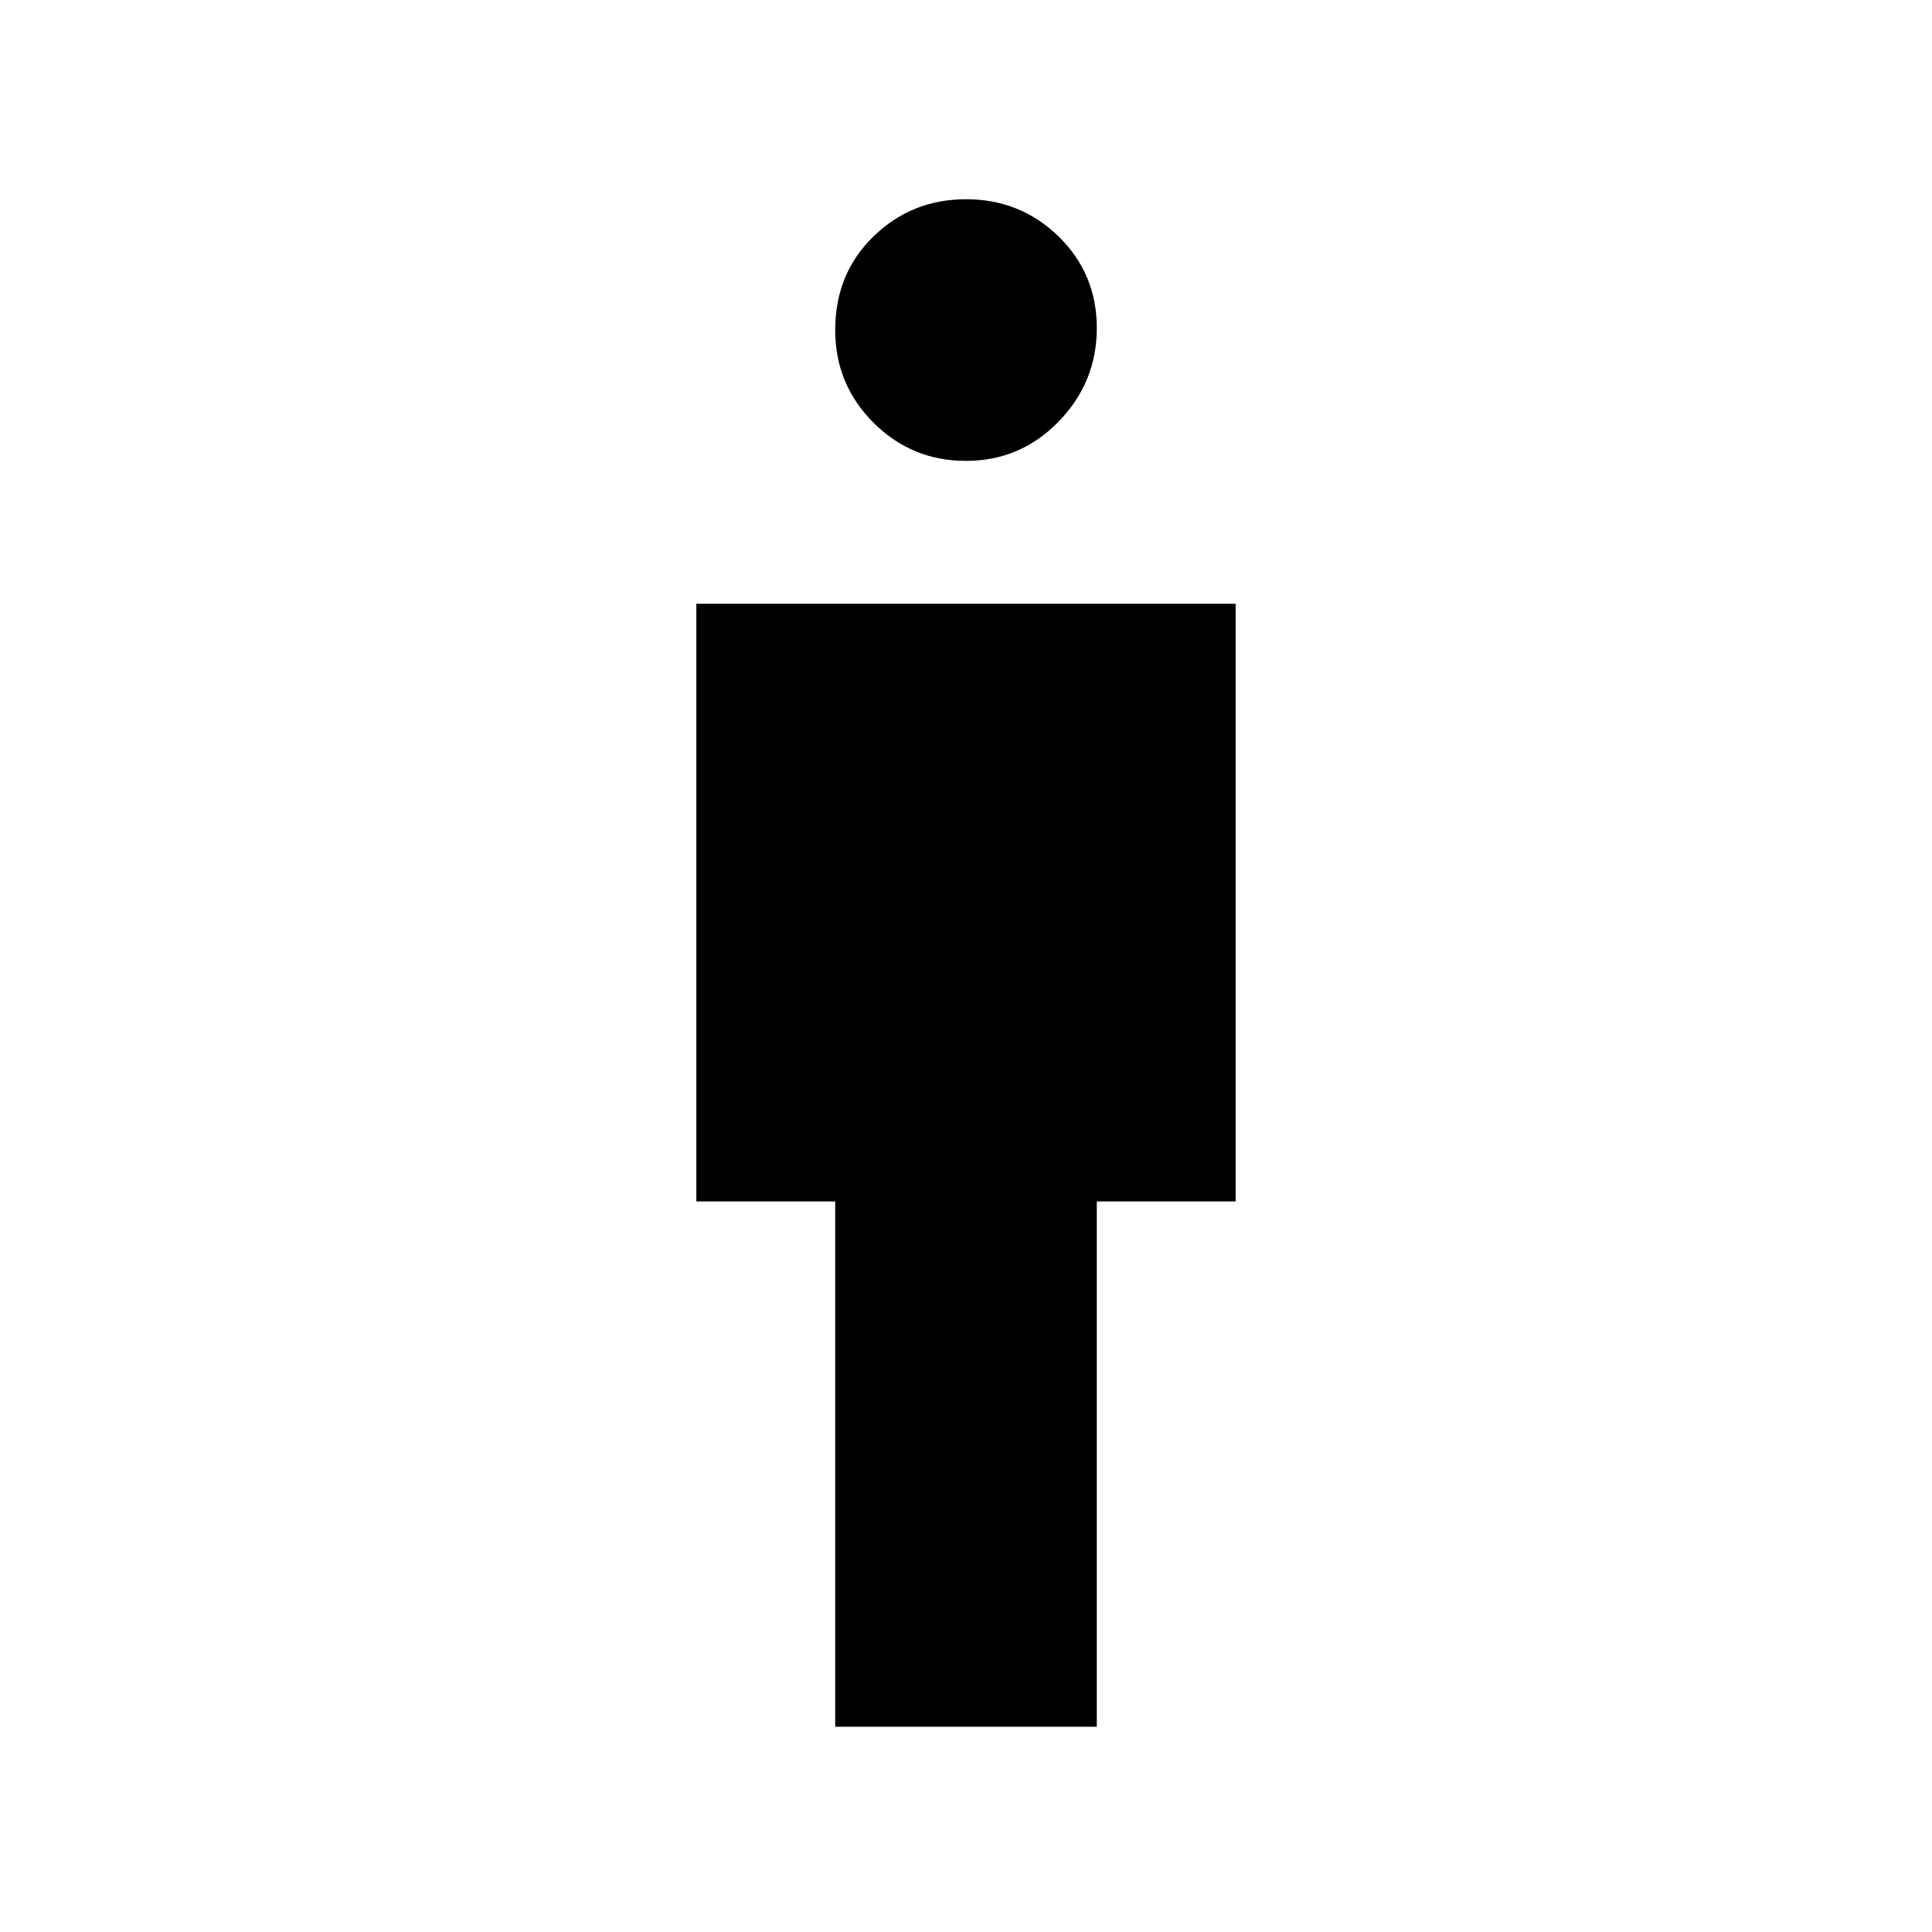 <svg xmlns="http://www.w3.org/2000/svg" height="40" width="40"><path d="M17.292 35.75V24.875h-2.875V12.5h11.166v12.375h-2.875V35.75ZM20 9.542q-1.125 0-1.917-.792-.791-.792-.791-1.917 0-1.166.791-1.937.792-.771 1.917-.771t1.917.771q.791.771.791 1.896t-.791 1.937q-.792.813-1.917.813Z"/></svg>